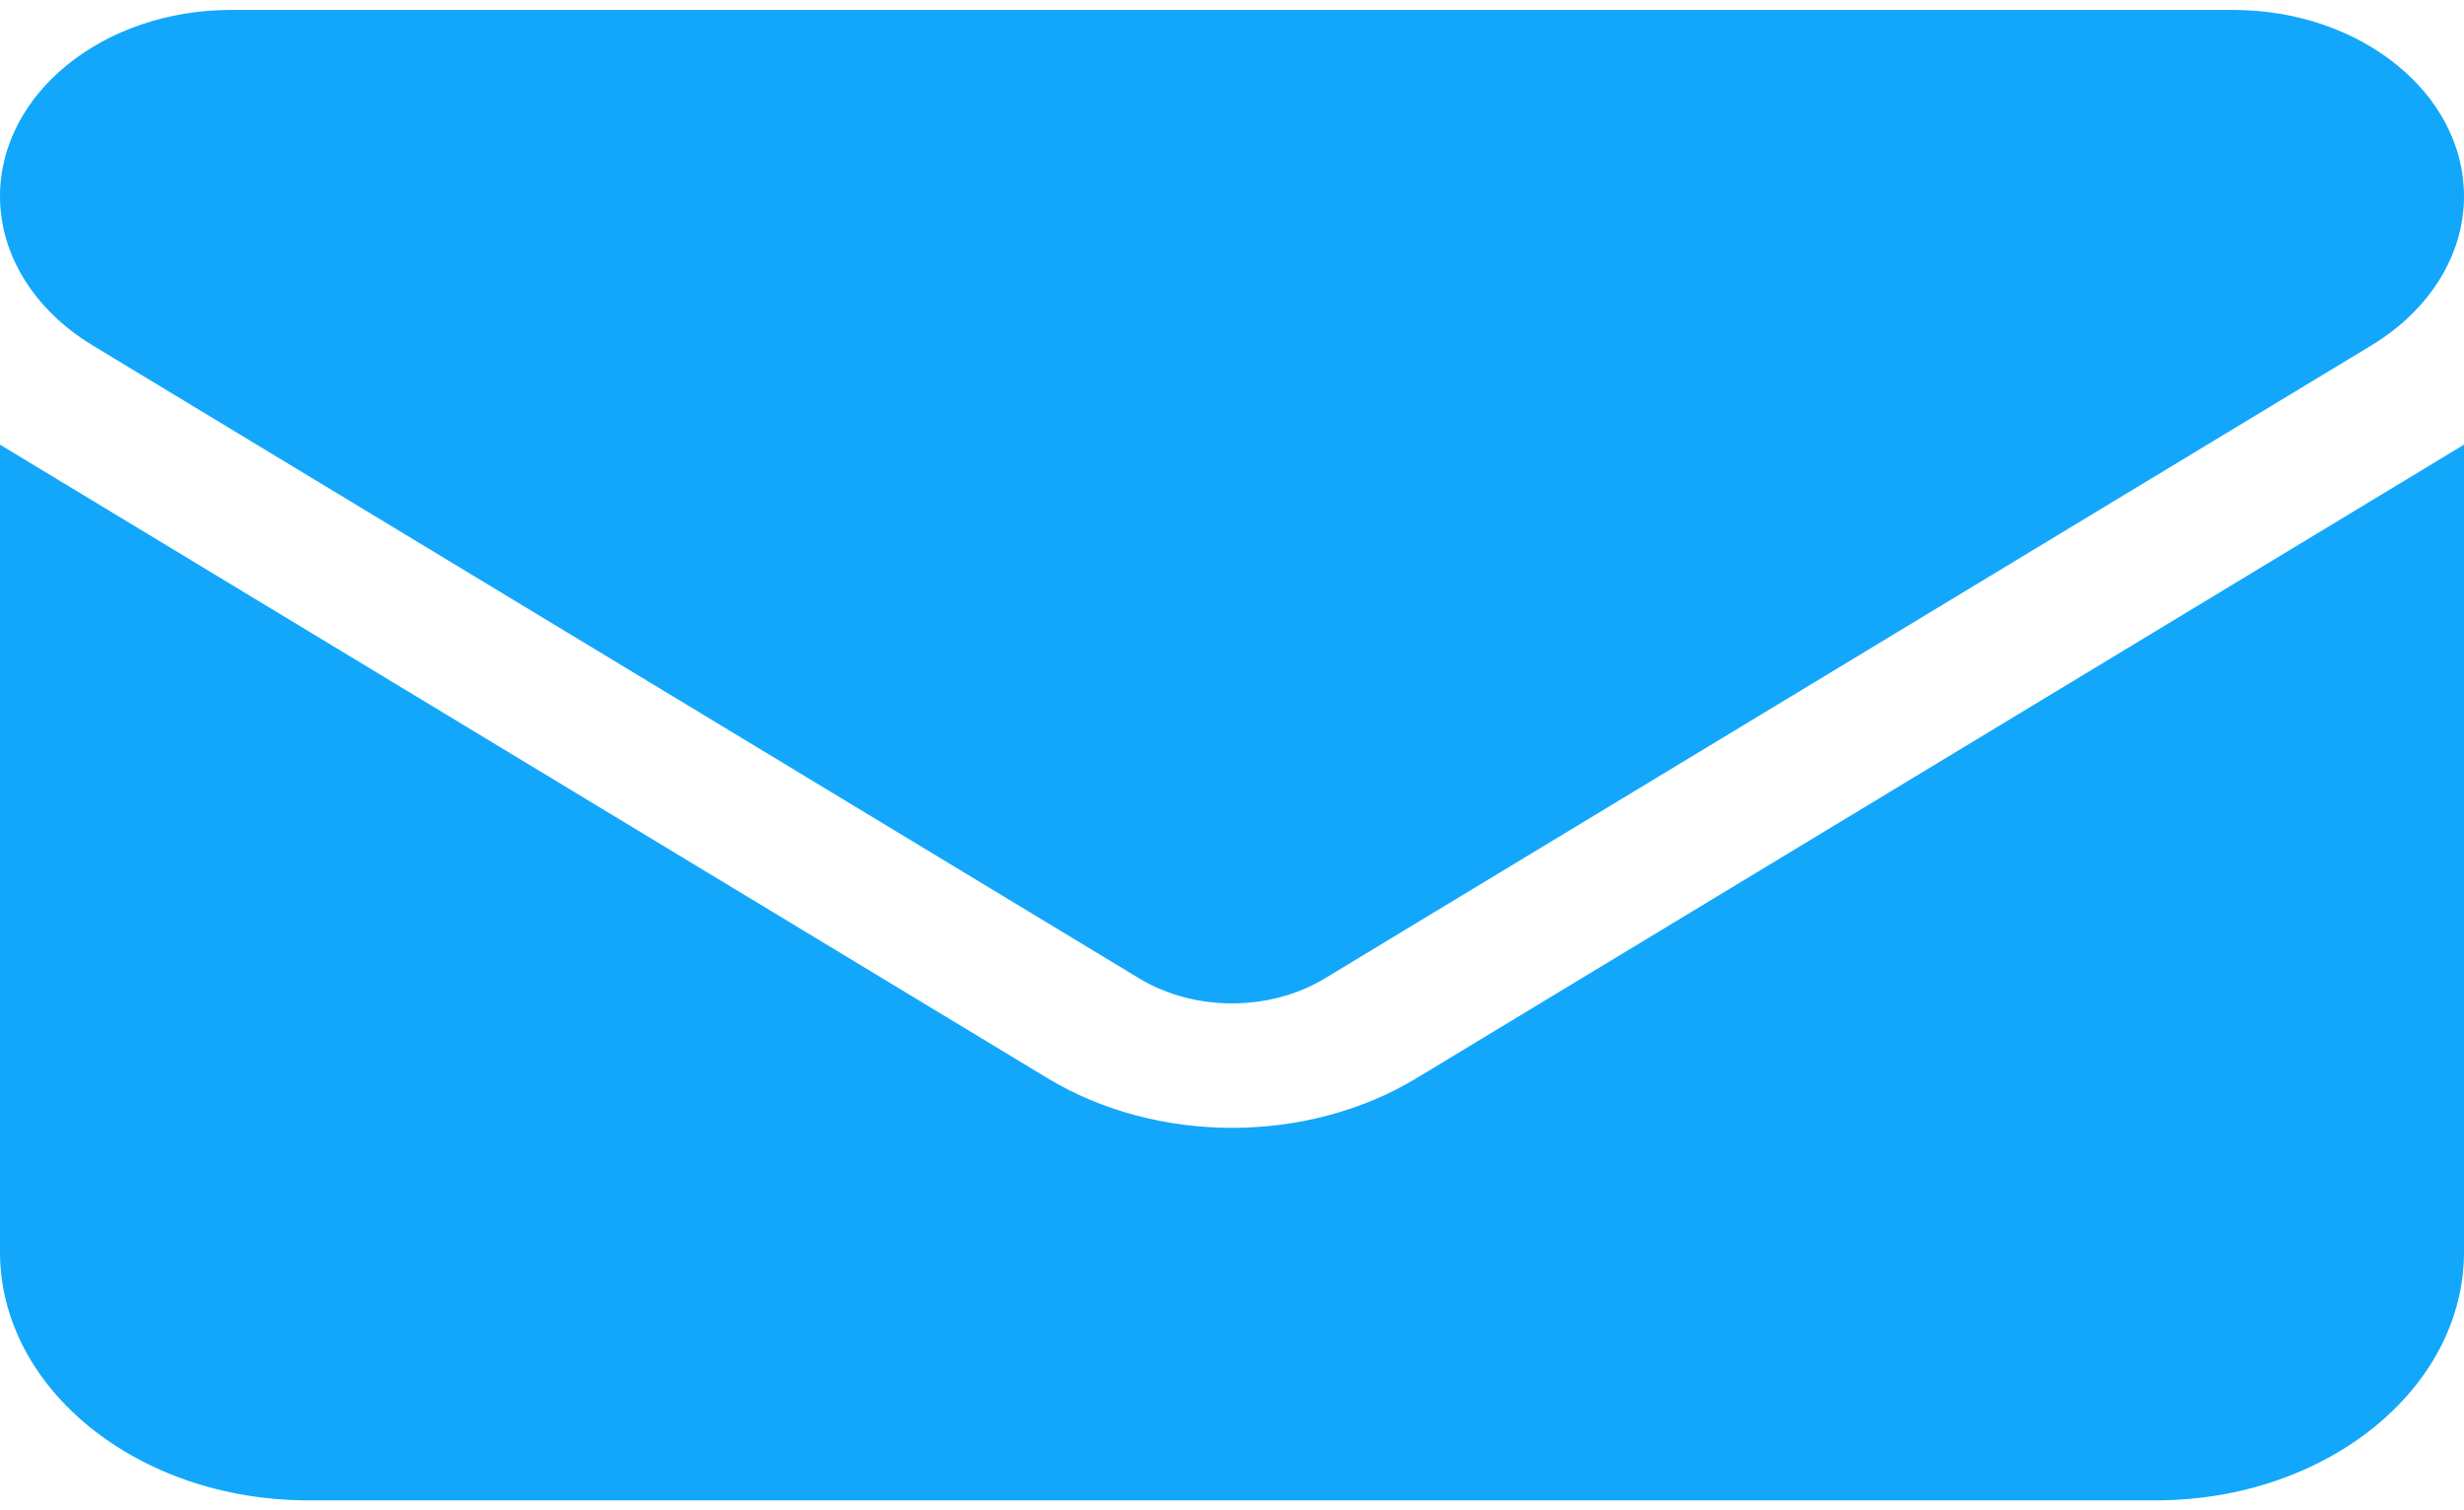 <svg width="31" height="19" viewBox="0 0 31 19" fill="none" xmlns="http://www.w3.org/2000/svg">
<path d="M2.906 0.125C1.302 0.125 0 1.175 0 2.469C0 3.206 0.43 3.899 1.163 4.344L14.338 12.312C15.028 12.727 15.972 12.727 16.663 12.312L29.837 4.344C30.57 3.899 31 3.206 31 2.469C31 1.175 29.698 0.125 28.094 0.125H2.906ZM0 5.594V15.75C0 17.474 1.738 18.875 3.875 18.875H27.125C29.262 18.875 31 17.474 31 15.75V5.594L17.825 13.562C16.445 14.398 14.556 14.398 13.175 13.562L0 5.594Z" fill="#12A7FB"/>
</svg>
